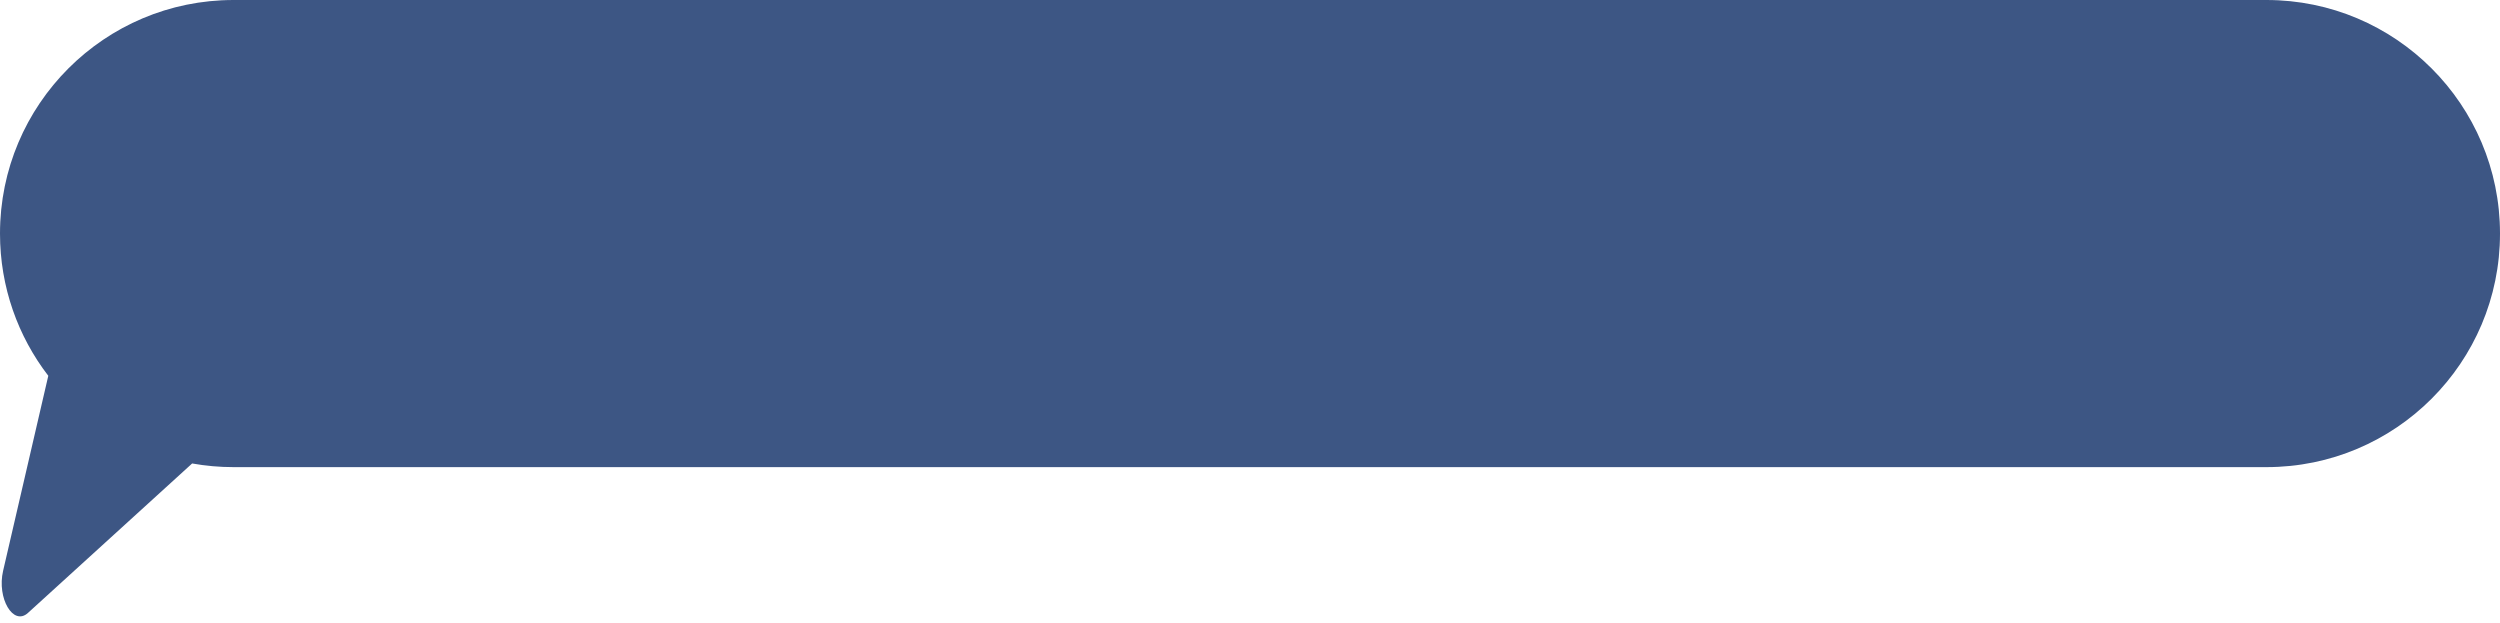 <svg width="289" height="72" viewBox="0 0 289 72" fill="none" xmlns="http://www.w3.org/2000/svg">
<path fill-rule="evenodd" clip-rule="evenodd" d="M27 0C12.088 0 0 12.088 0 27C0 33.187 2.081 38.889 5.582 43.442L0.359 65.987C-0.377 69.164 1.532 72.4 3.23 70.855L22.212 53.577C23.766 53.855 25.366 54 27 54H262C276.912 54 289 41.912 289 27C289 12.088 276.912 0 262 0H27Z" fill="#3D5684"/>
</svg>
